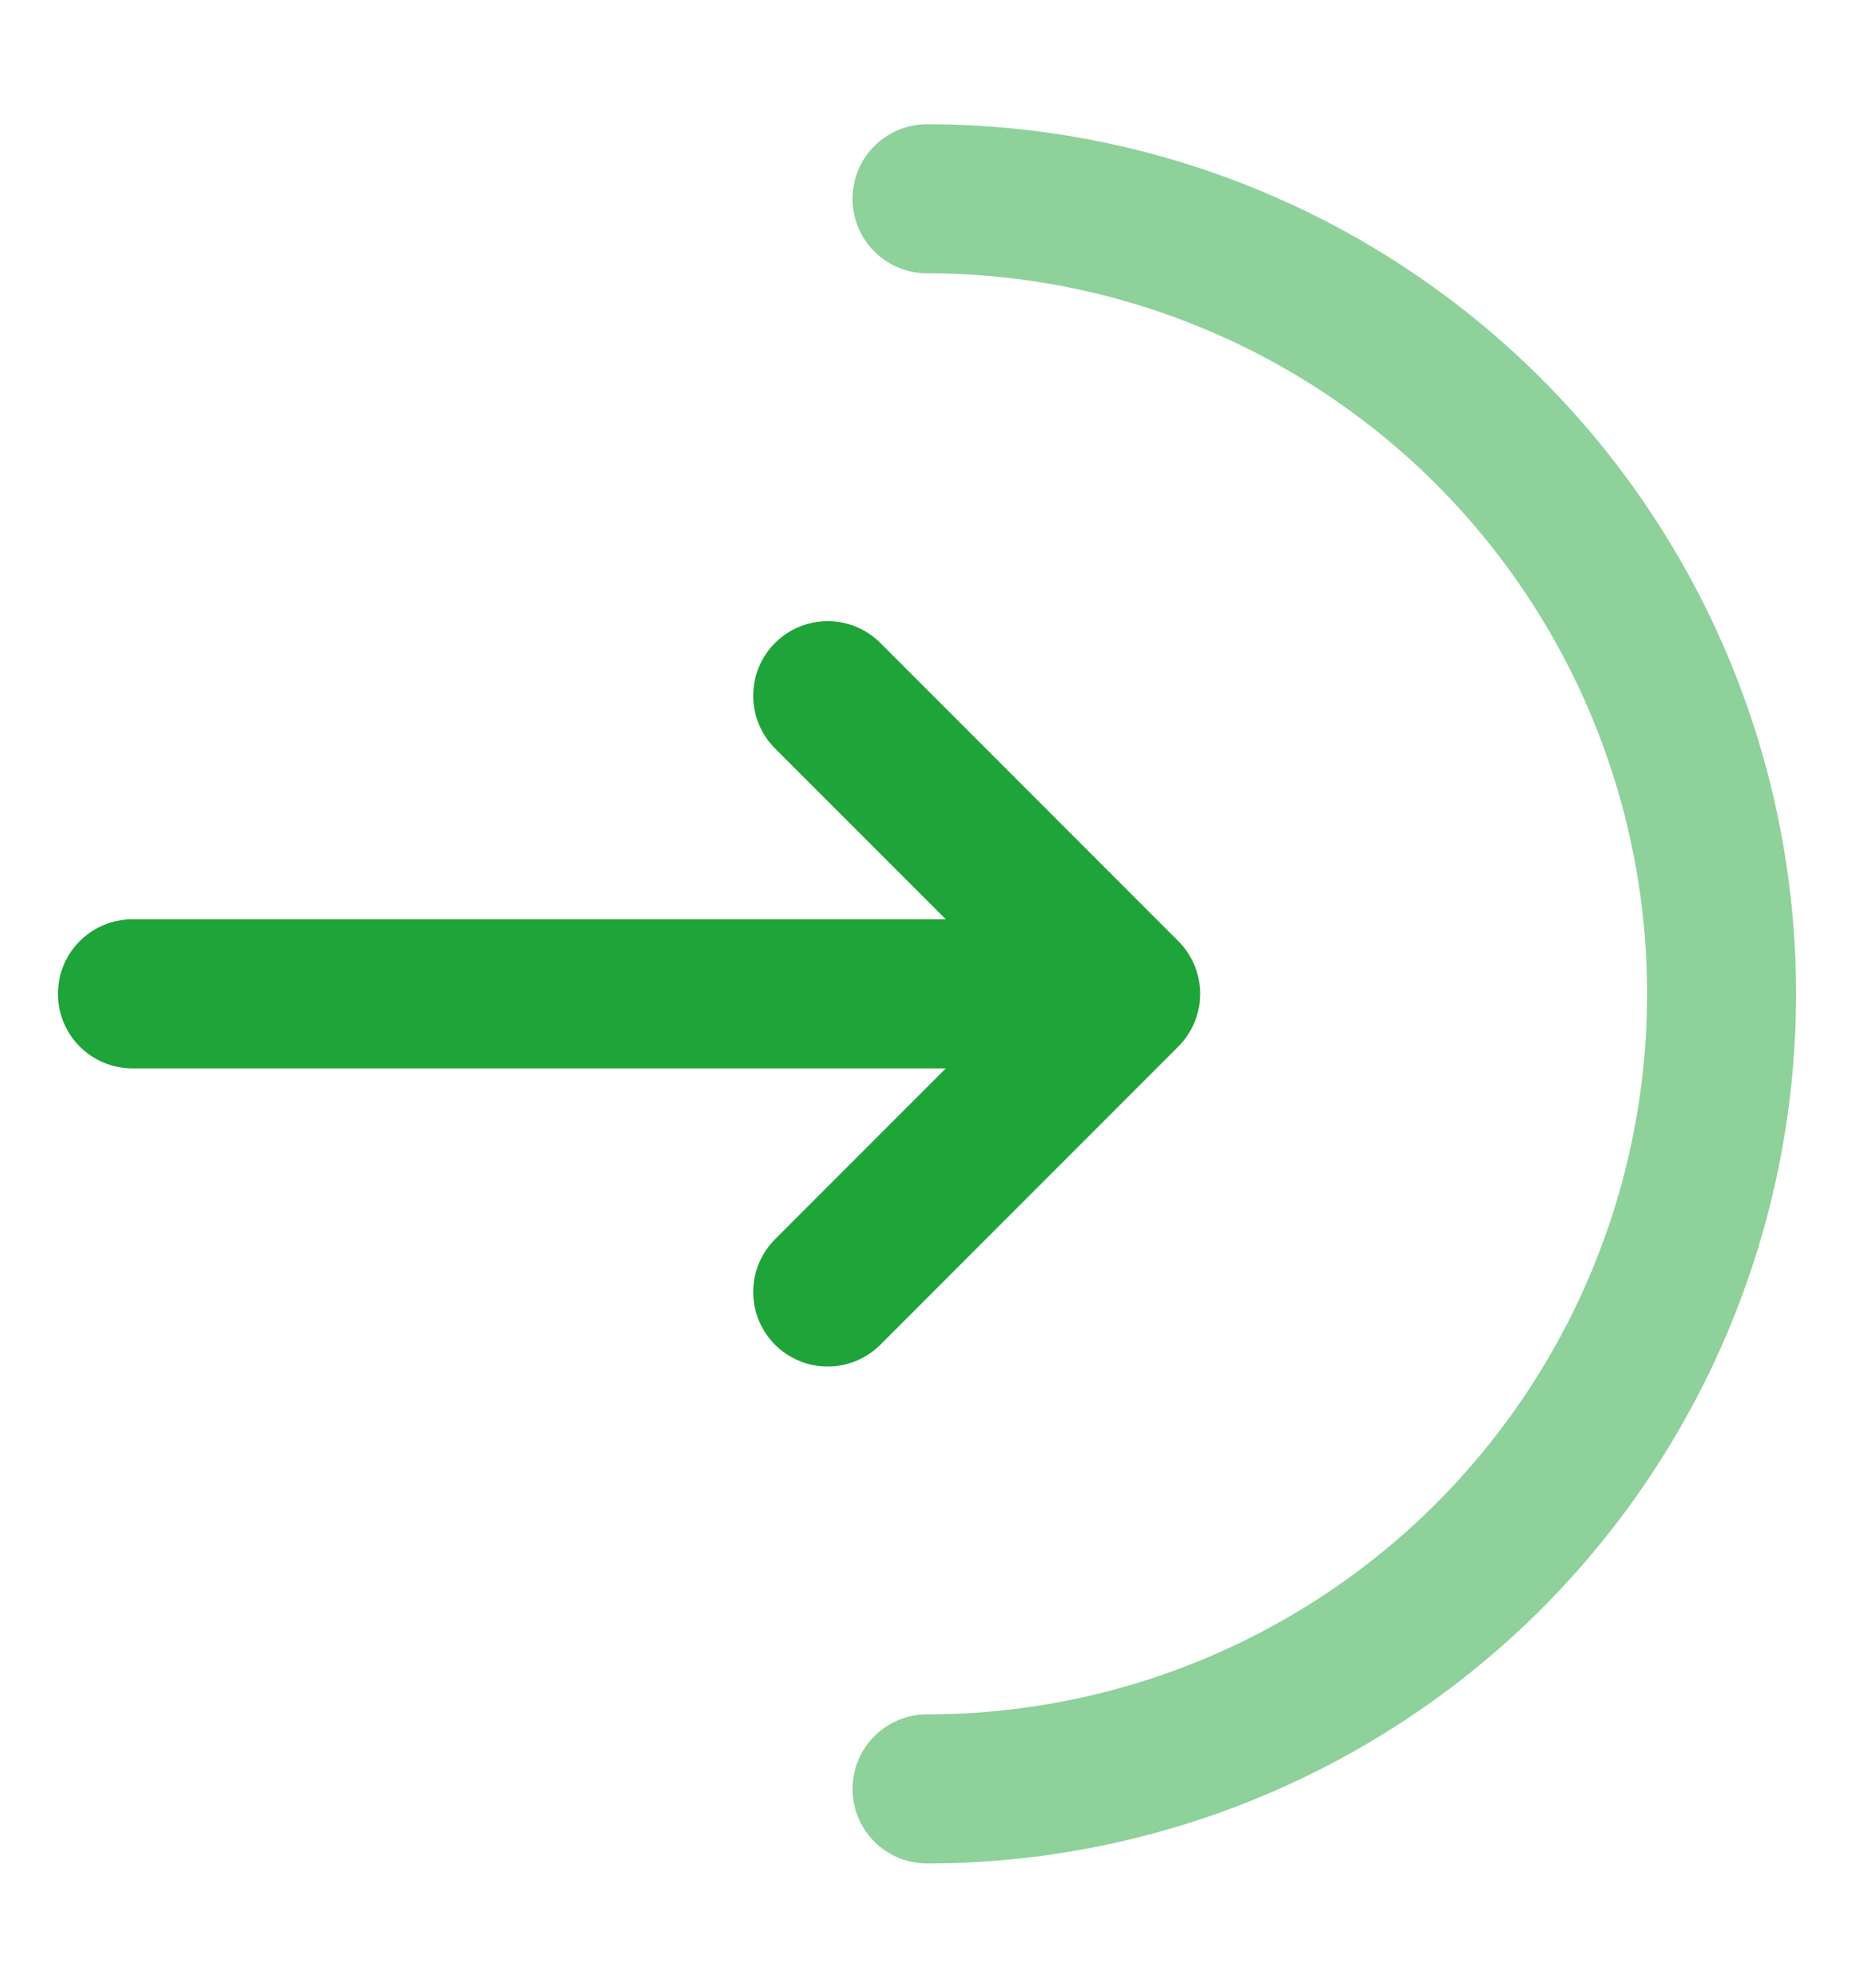 <svg width="14" height="15" viewBox="0 0 14 15" fill="none" xmlns="http://www.w3.org/2000/svg">
<path opacity="0.5" d="M7 13.5C8.591 13.5 10.117 12.868 11.243 11.743C12.368 10.617 13 9.091 13 7.5C13 5.909 12.368 4.383 11.243 3.257C10.117 2.132 8.591 1.5 7 1.5" stroke="#1EA438" stroke-width="1.125" stroke-linecap="round"/>
<path d="M1 7.5H8.5M8.5 7.5L6.25 5.25M8.5 7.5L6.25 9.75" stroke="#1EA438" stroke-width="1.125" stroke-linecap="round" stroke-linejoin="round"/>
</svg>
